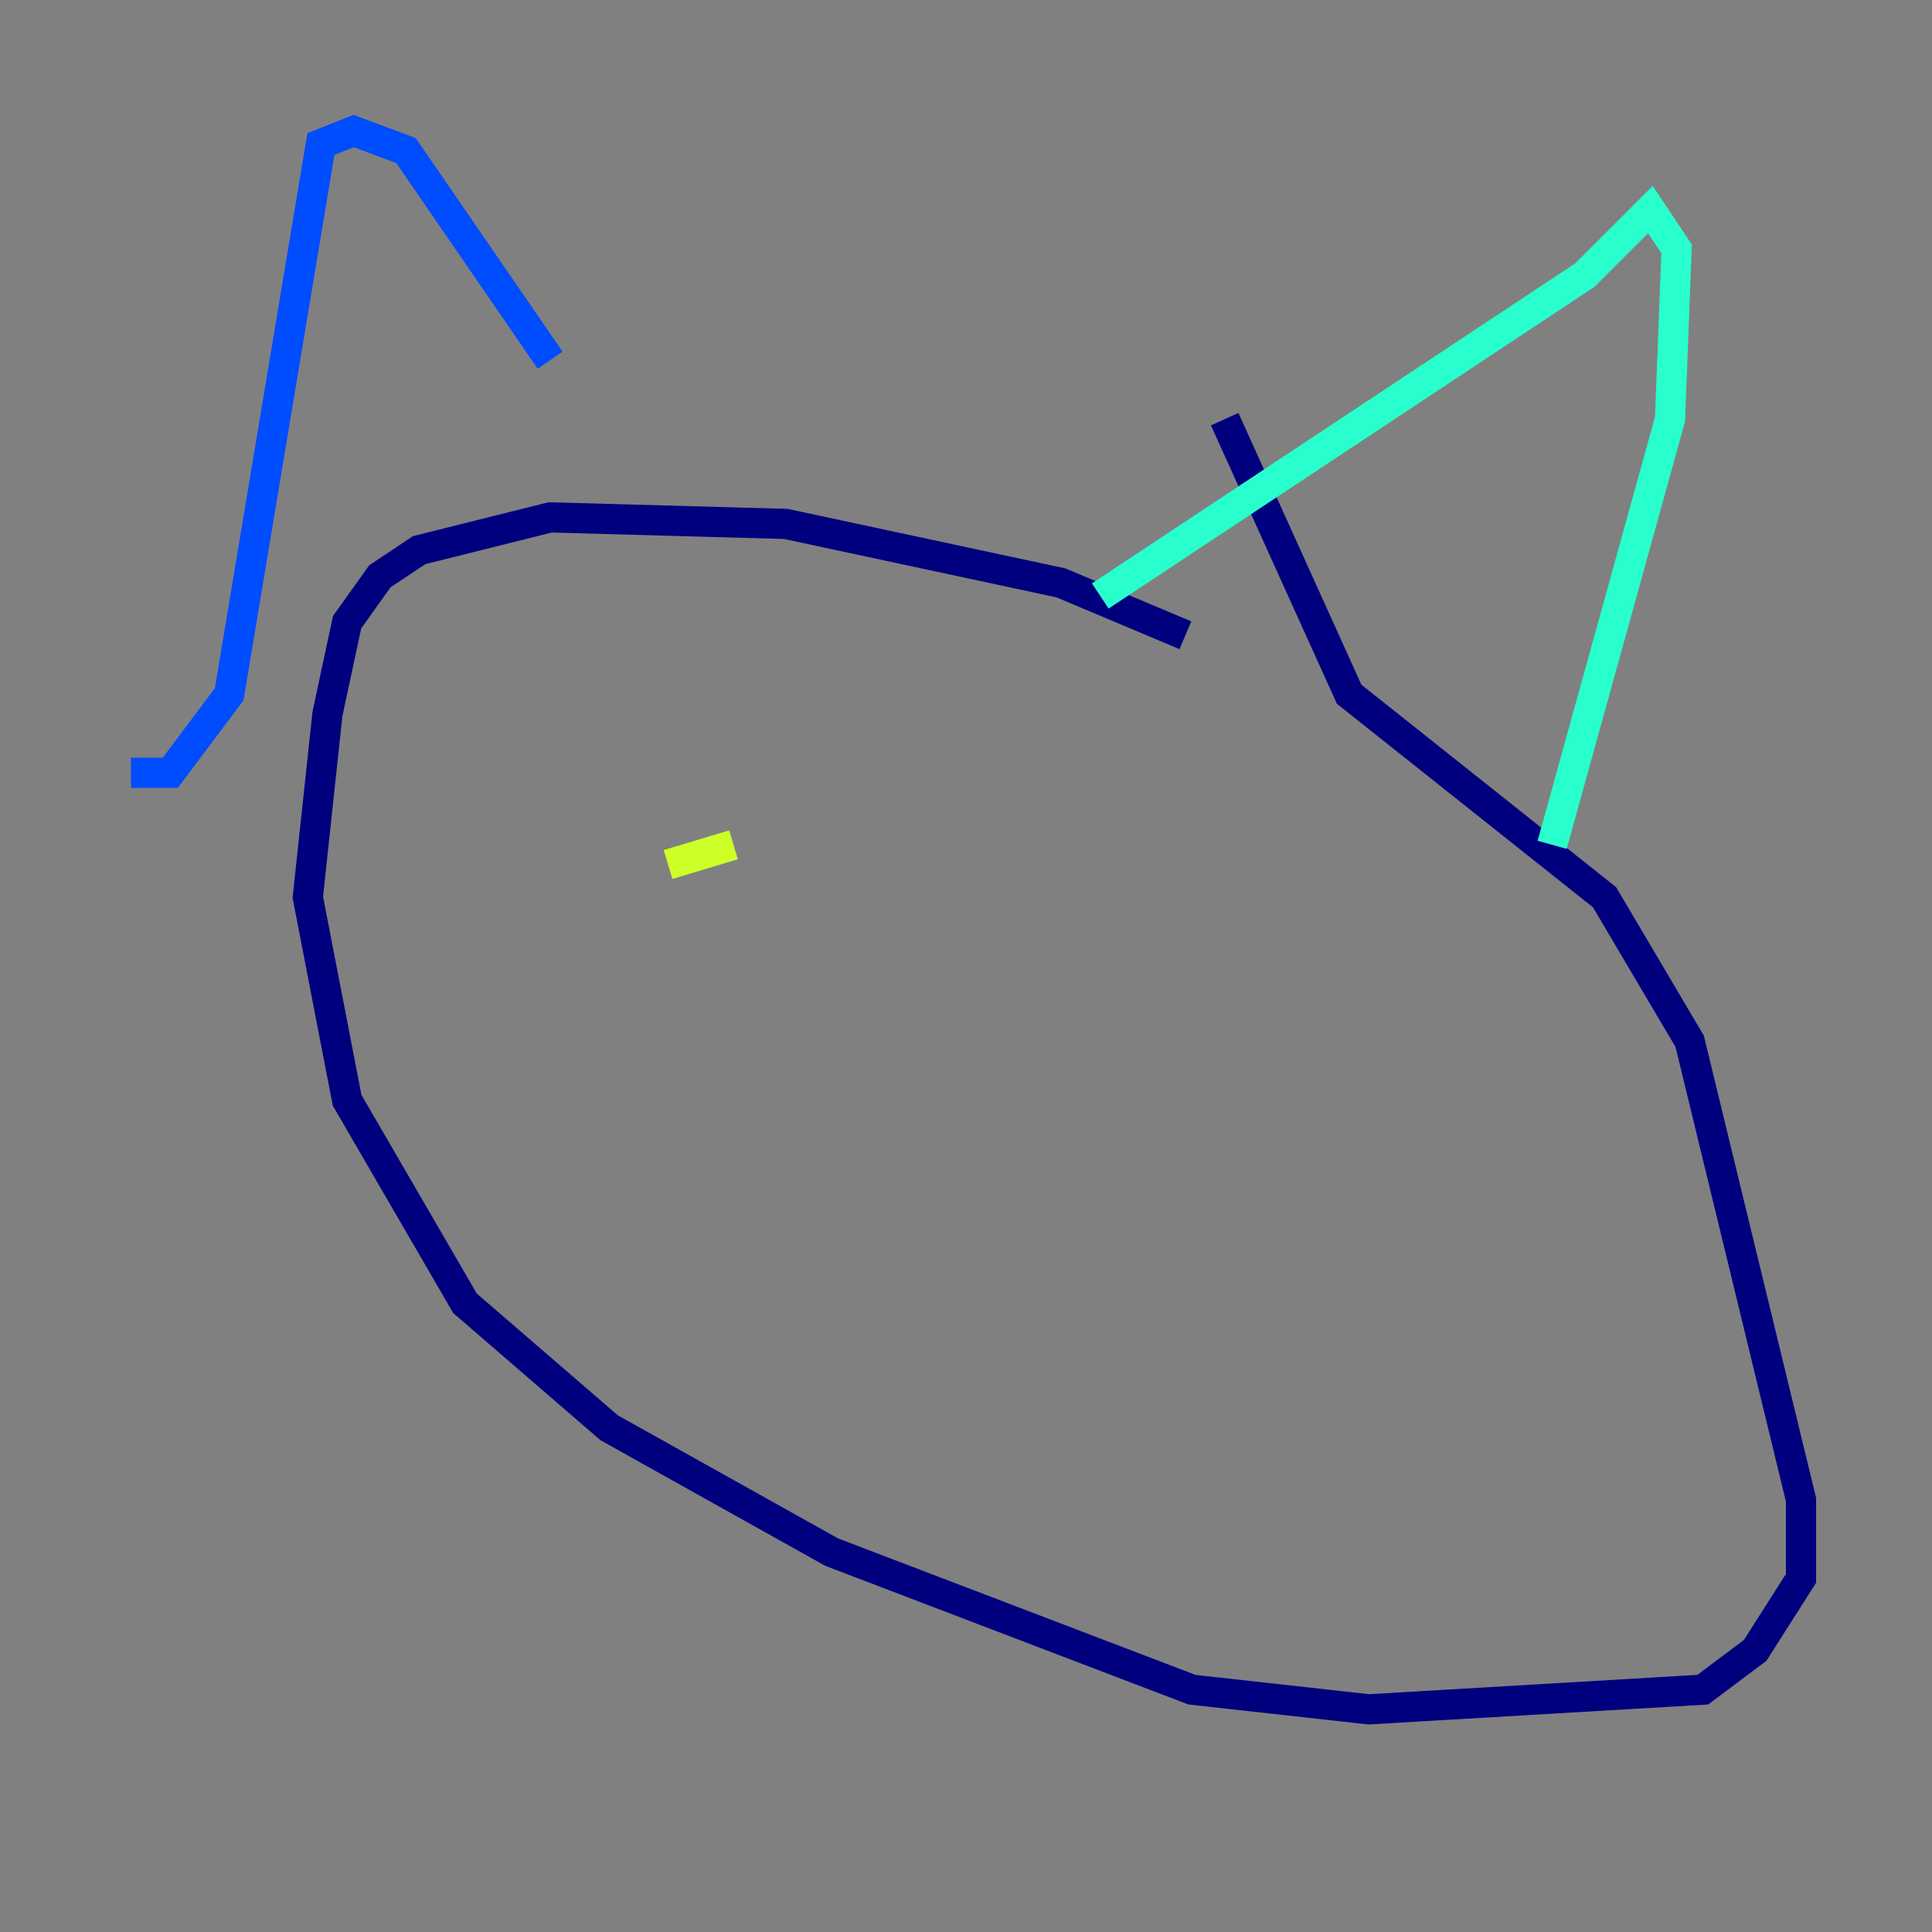 <?xml version="1.0" encoding="utf-8" ?>
<svg baseProfile="tiny" height="128" version="1.2" viewBox="0,0,128,128" width="128" xmlns="http://www.w3.org/2000/svg" xmlns:ev="http://www.w3.org/2001/xml-events" xmlns:xlink="http://www.w3.org/1999/xlink"><rect x="0" y="0" width="128" height="128" fill="#808080" stroke="none"/><defs /><polyline fill="none" points="78.536,42.088 70.291,38.617 52.068,34.712 36.447,34.278 27.77,36.447 25.166,38.183 22.997,41.22 21.695,47.295 20.393,59.444 22.997,72.895 30.807,86.346 40.352,94.59 55.105,102.834 78.969,111.946 90.685,113.248 112.814,111.946 116.285,109.342 119.322,104.57 119.322,99.363 111.946,68.99 106.305,59.444 89.383,45.993 81.139,27.77" stroke="#00007f" stroke-width="2" /><polyline fill="none" points="8.678,51.2 11.281,51.2 15.186,45.993 21.261,9.546 23.43,8.678 26.902,9.98 36.447,23.864" stroke="#004cff" stroke-width="2" /><polyline fill="none" points="72.895,39.485 105.003,18.224 109.342,13.885 111.078,16.488 110.644,27.77 102.834,55.973" stroke="#29ffcd" stroke-width="2" /><polyline fill="none" points="44.258,57.275 48.597,55.973" stroke="#cdff29" stroke-width="2" /><polyline fill="none" points="91.552,61.18 91.552,61.18" stroke="#ff6700" stroke-width="2" /><polyline fill="none" points="77.668,64.217 77.668,64.217" stroke="#7f0000" stroke-width="2" /></svg>